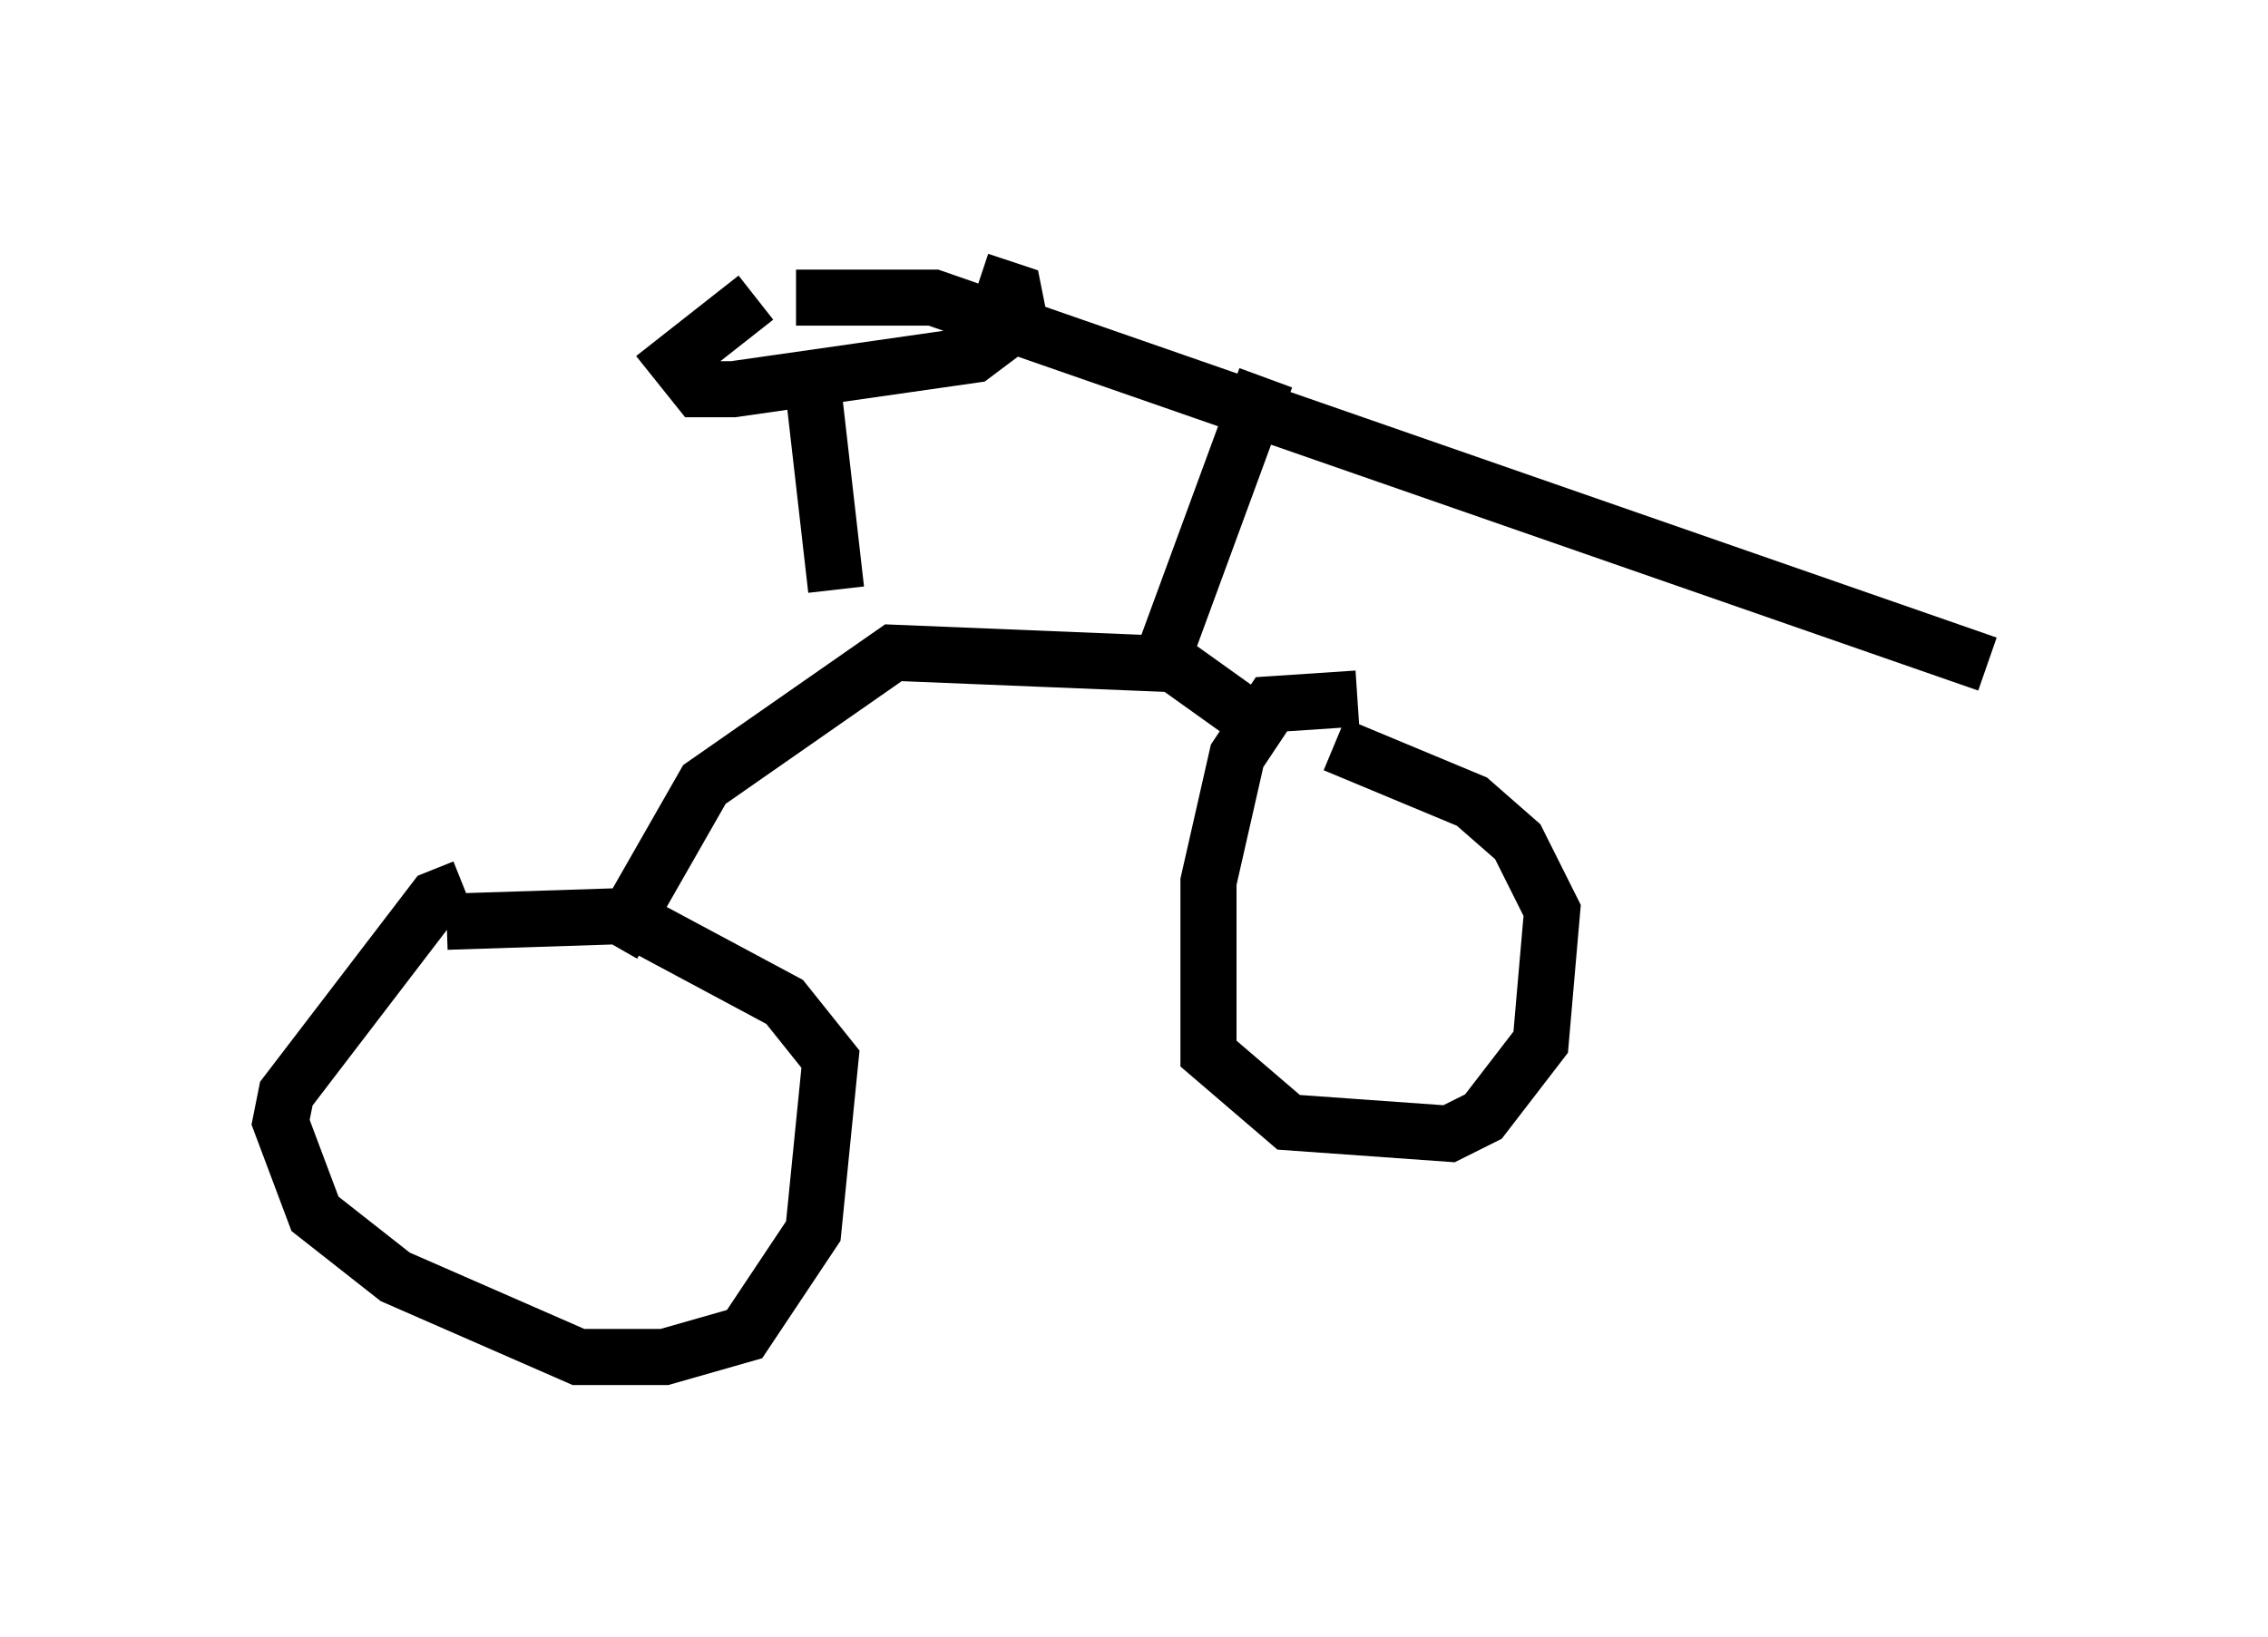 <?xml version="1.0" encoding="utf-8" ?>
<svg baseProfile="full" height="29.192" version="1.1" width="40.421" xmlns="http://www.w3.org/2000/svg" xmlns:ev="http://www.w3.org/2001/xml-events" xmlns:xlink="http://www.w3.org/1999/xlink"><defs /><rect fill="white" height="29.192" width="40.421" x="0" y="0" /><path d="M25.009, 12.861 m-0.817, -0.408 l-1.531, 0.102 -0.613, 0.919 l-0.51, 2.246 0.0, 3.063 l1.429, 1.225 2.858, 0.204 l0.613, -0.306 1.021, -1.327 l0.204, -2.348 -0.613, -1.225 l-0.817, -0.715 -2.45, -1.021 m-1.429, -0.408 l-1.429, -1.021 -5.002, -0.204 l-3.369, 2.348 -1.633, 2.858 m-2.654, -1.021 l-0.51, 0.204 -2.654, 3.471 l-0.102, 0.51 0.613, 1.633 l1.429, 1.123 3.267, 1.429 l1.531, 0.0 1.429, -0.408 l1.225, -1.838 0.306, -3.063 l-0.817, -1.021 -2.858, -1.531 l-3.165, 0.102 m14.904, -10.106 l0.0, 0.0 m-0.306, 0.408 l-1.838, 5.002 m-5.819, -1.225 l-0.408, -3.573 m2.96, -1.94 l0.613, 0.204 0.102, 0.51 l-0.817, 0.613 -4.288, 0.613 l-0.613, 0.0 -0.408, -0.51 l1.429, -1.123 m0.715, 0.0 l2.45, 0.0 18.784, 6.533 " fill="none" stroke="black" stroke-width="1" /></svg>